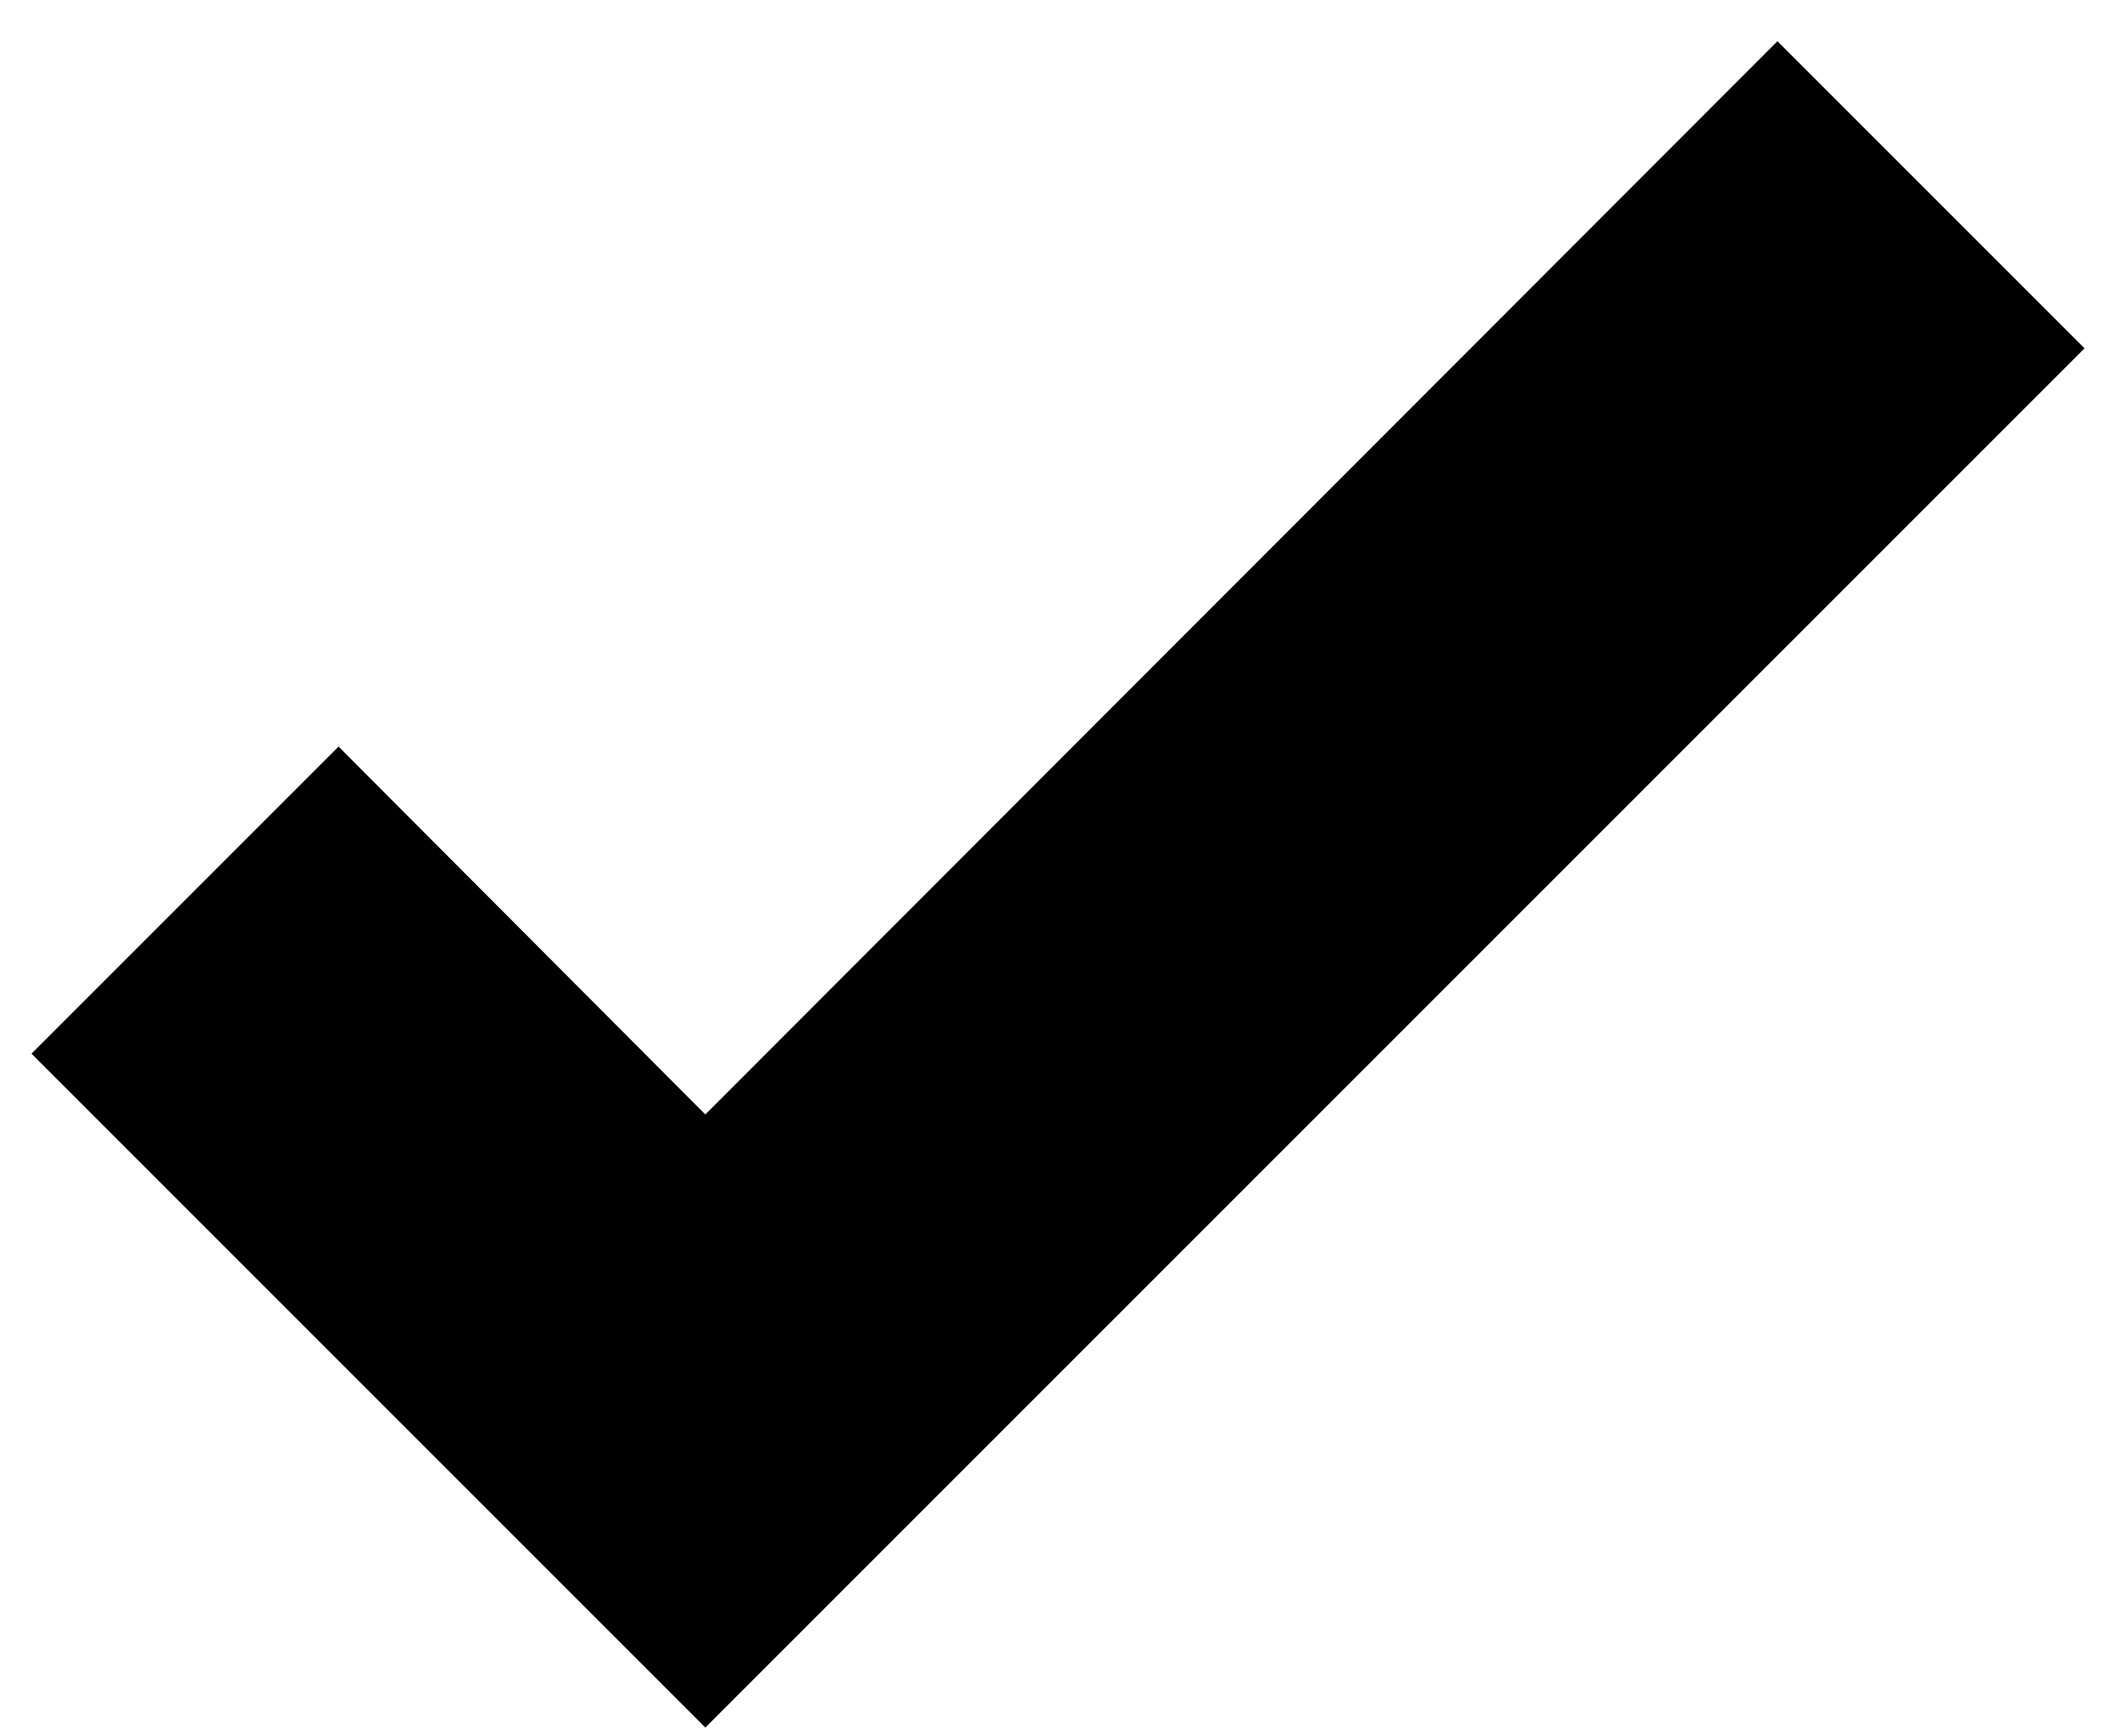 <svg width="39" height="32" viewBox="0 0 39 32" fill="none" xmlns="http://www.w3.org/2000/svg">
<path d="M13 31.84L0.58 19.42L6.24 13.76L13 20.54L32.76 0.76L38.42 6.42L13 31.84Z" fill="currentColor"/>
</svg>
